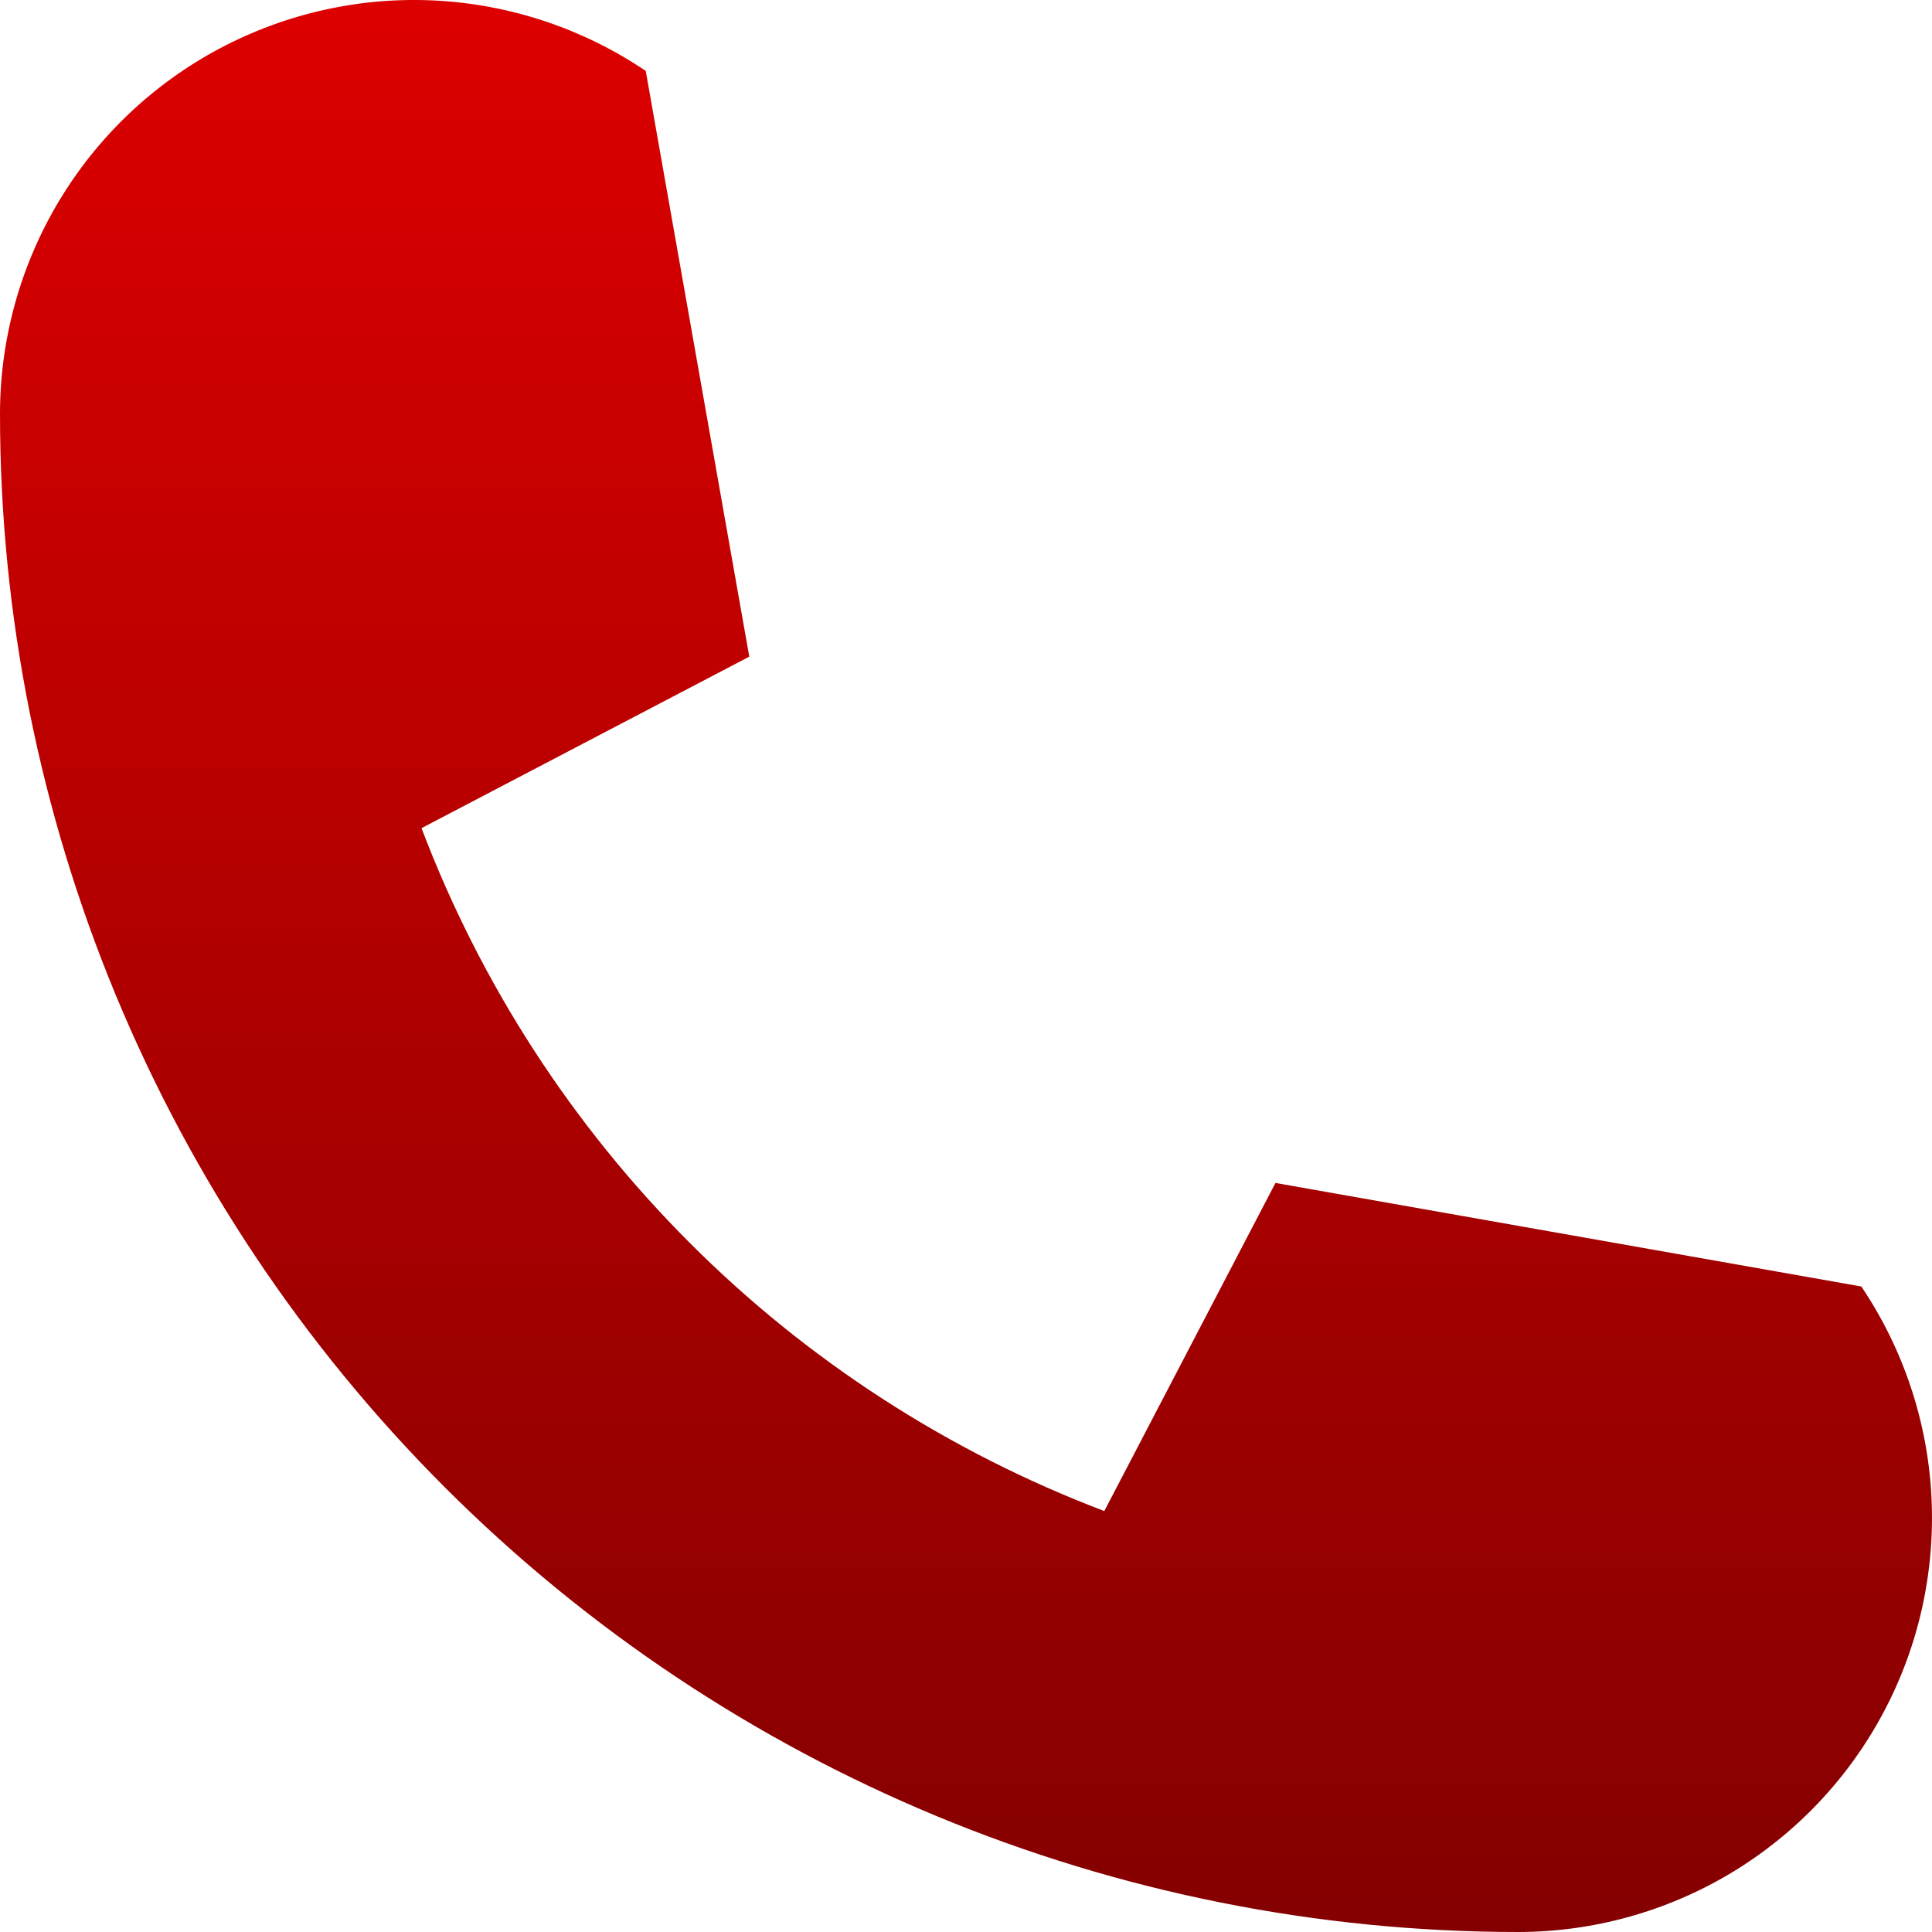 <svg width="17" height="17" viewBox="0 0 17 17" fill="none" xmlns="http://www.w3.org/2000/svg">
<path d="M0 3.643C0 2.982 0.18 2.333 0.521 1.766C0.861 1.2 1.35 0.736 1.934 0.426C2.518 0.116 3.175 -0.03 3.835 0.005C4.496 0.04 5.134 0.254 5.682 0.624L6.593 5.778L3.709 7.287C4.229 8.657 5.033 9.9 6.069 10.936C7.104 11.972 8.348 12.776 9.717 13.296L11.223 10.409L16.378 11.32C16.747 11.868 16.961 12.507 16.995 13.167C17.029 13.827 16.884 14.484 16.573 15.068C16.263 15.651 15.8 16.139 15.233 16.48C14.666 16.82 14.018 17 13.357 17C9.814 16.999 6.418 15.591 3.913 13.086C1.409 10.582 0.001 7.185 0 3.643Z" fill="url(#paint0_linear)"/>
<defs>
<linearGradient id="paint0_linear" x1="8.5" y1="0" x2="8.5" y2="17" gradientUnits="userSpaceOnUse">
<stop stop-color="#DD0000"/>
<stop offset="1" stop-color="#840000"/>
</linearGradient>
</defs>
</svg>
